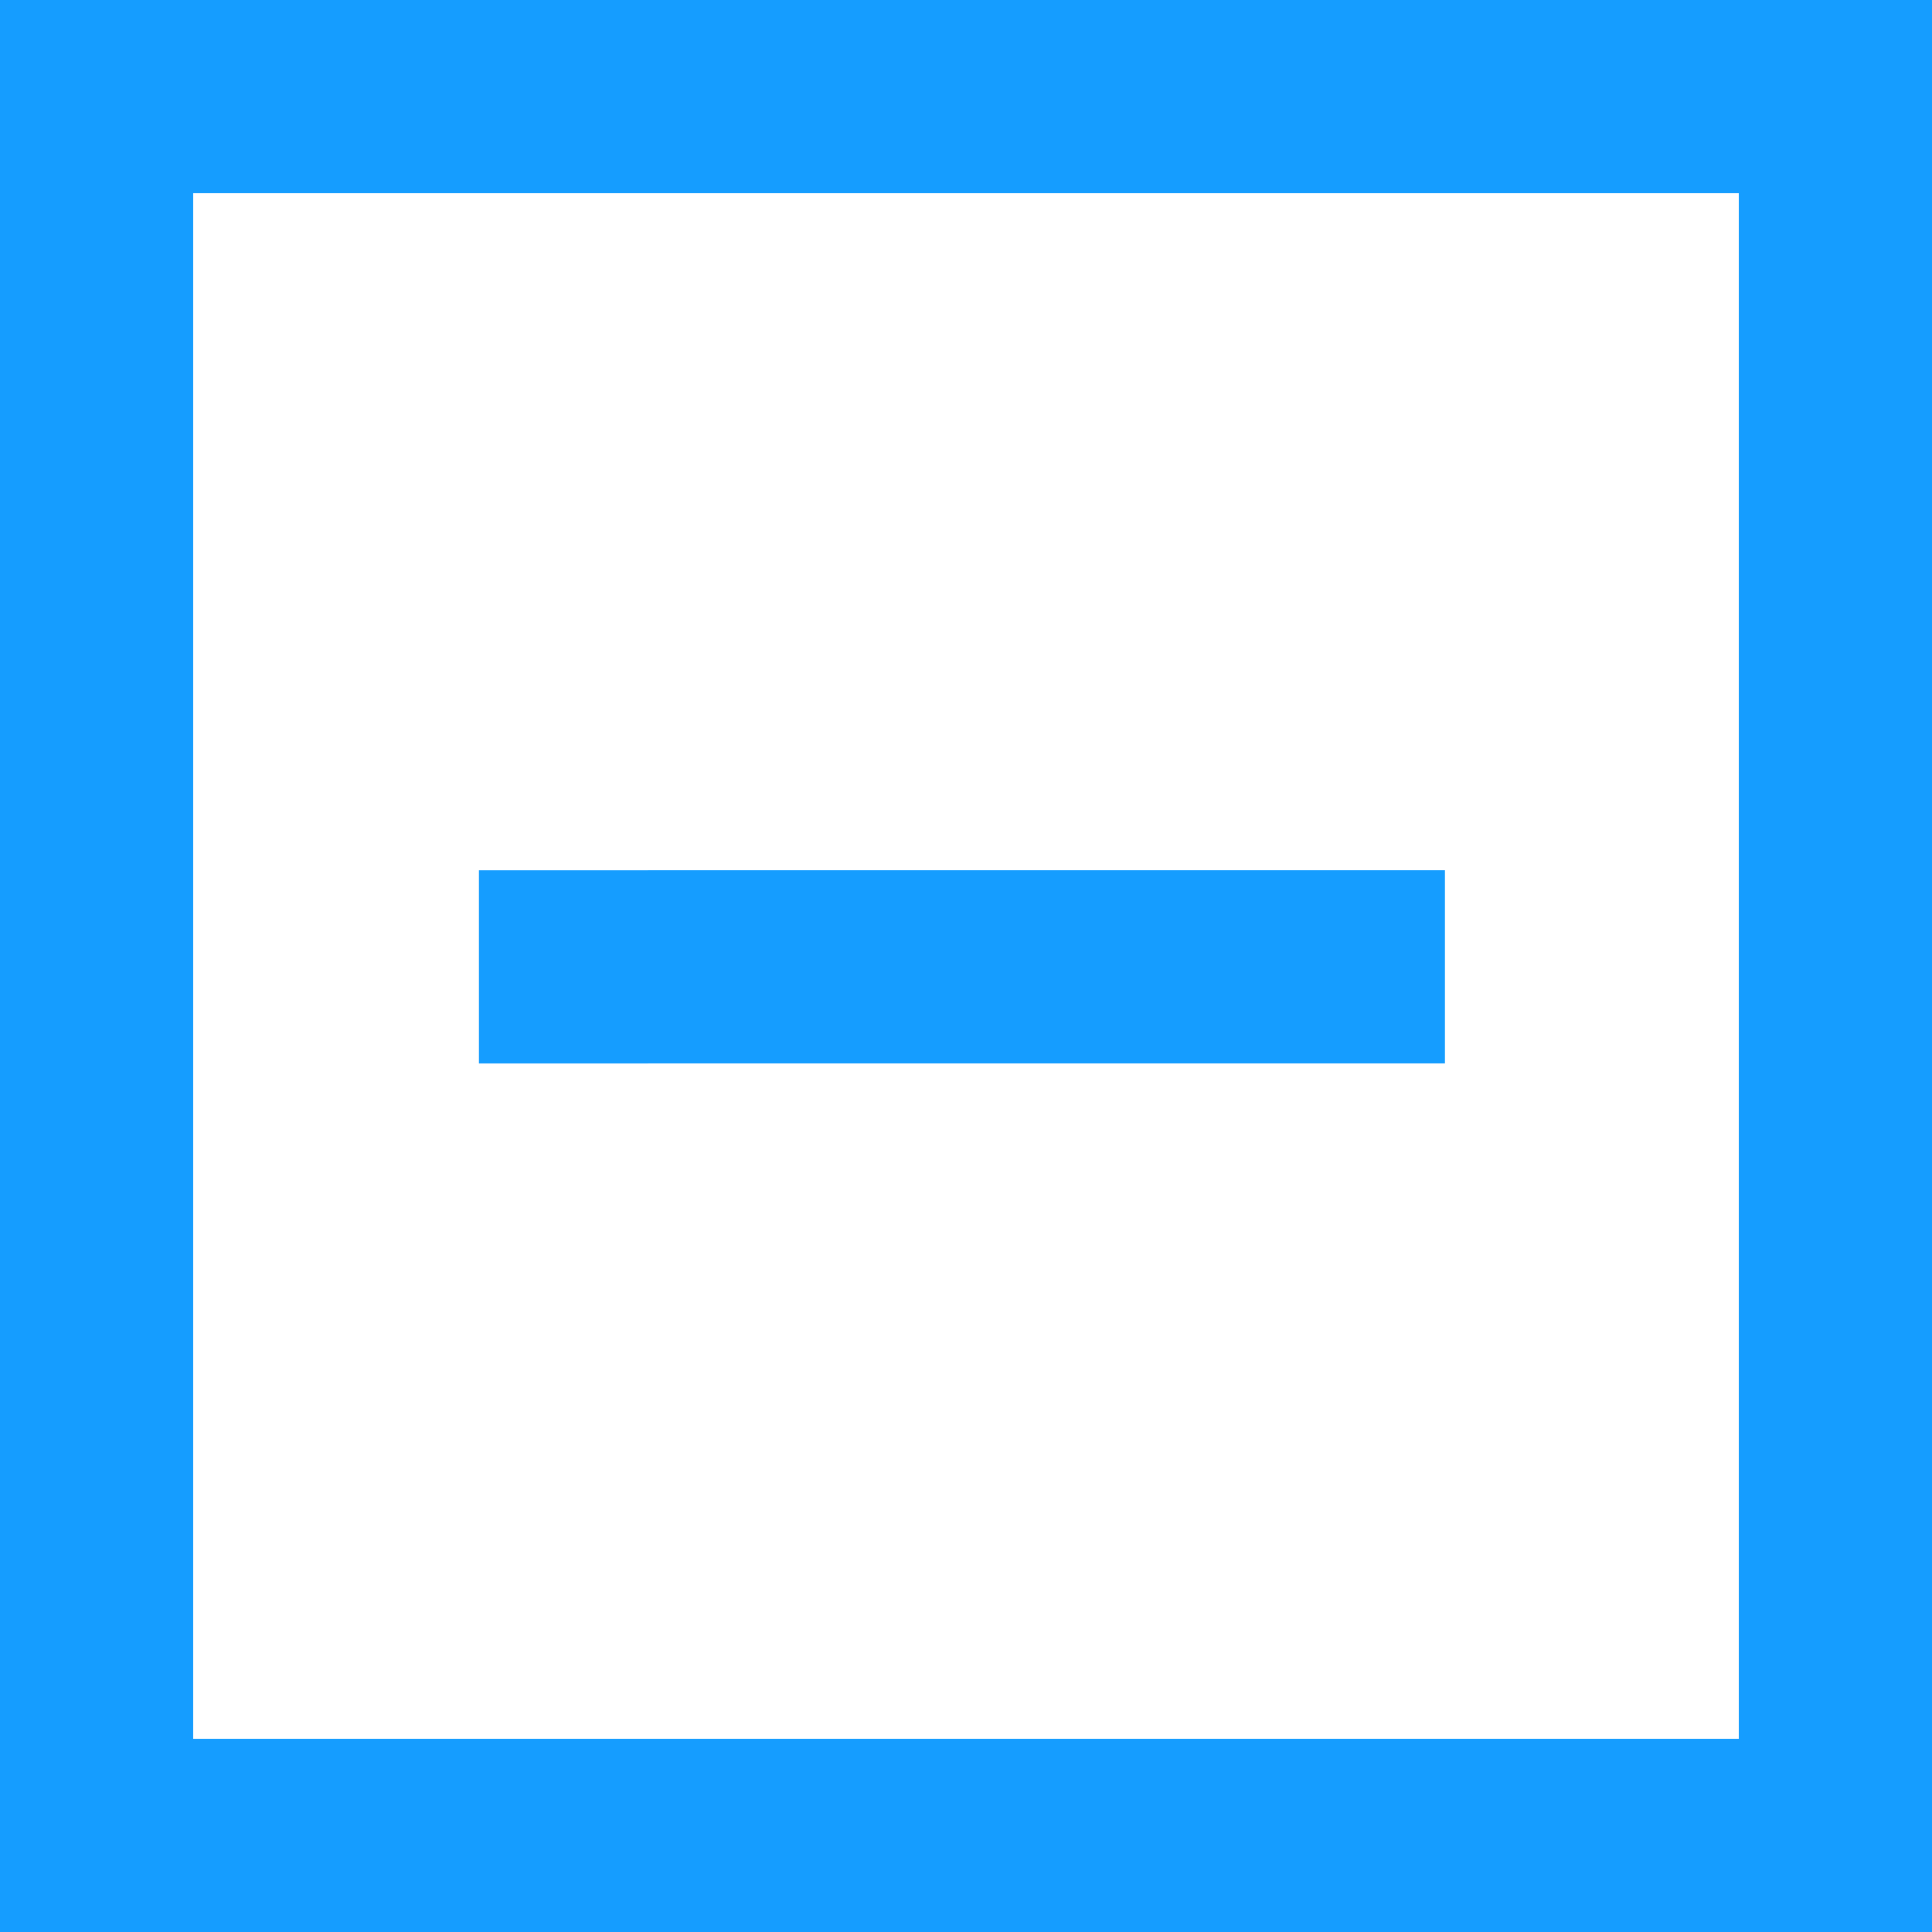 <?xml version="1.0" encoding="UTF-8"?>
<svg width="50px" height="50px" viewBox="0 0 50 50" version="1.1" xmlns="http://www.w3.org/2000/svg" xmlns:xlink="http://www.w3.org/1999/xlink">
    <rect x="0" y="0" width="50" height="50" fill="#333333" stroke="none"/>
    <!-- Generator: Sketch 62 (91390) - https://sketch.com -->
    <title>Symbol1</title>
    <desc>Created with Sketch.</desc>
    <g id="Page-1" stroke="none" stroke-width="1" fill="none" fill-rule="evenodd">
        <g id="W10-DesignWork-1366" transform="translate(-134, -924)" stroke="#159DFF">
            <g id="Group-Copy-2" transform="translate(134, 924)">
                <g id="Divider">
                    <g id="Icon3-Office">
                        <g id="Symbol" fill="#FFFFFF">
                            <rect id="Rectangle" stroke-width="5" x="2.5" y="2.5" width="45" height="45"></rect>
                        </g>
                        <g id="Group" transform="translate(12, 14)">
                            <line x1="7" y1="22.045" x2="18.791" y2="-1.52965252e-16" id="Line-2" stroke-width="5" transform="translate(12.896, 11.022) rotate(61.858) translate(-12.896, -11.022) "></line>
                        </g>
                    </g>
                </g>
            </g>
        </g>
    </g>
</svg>